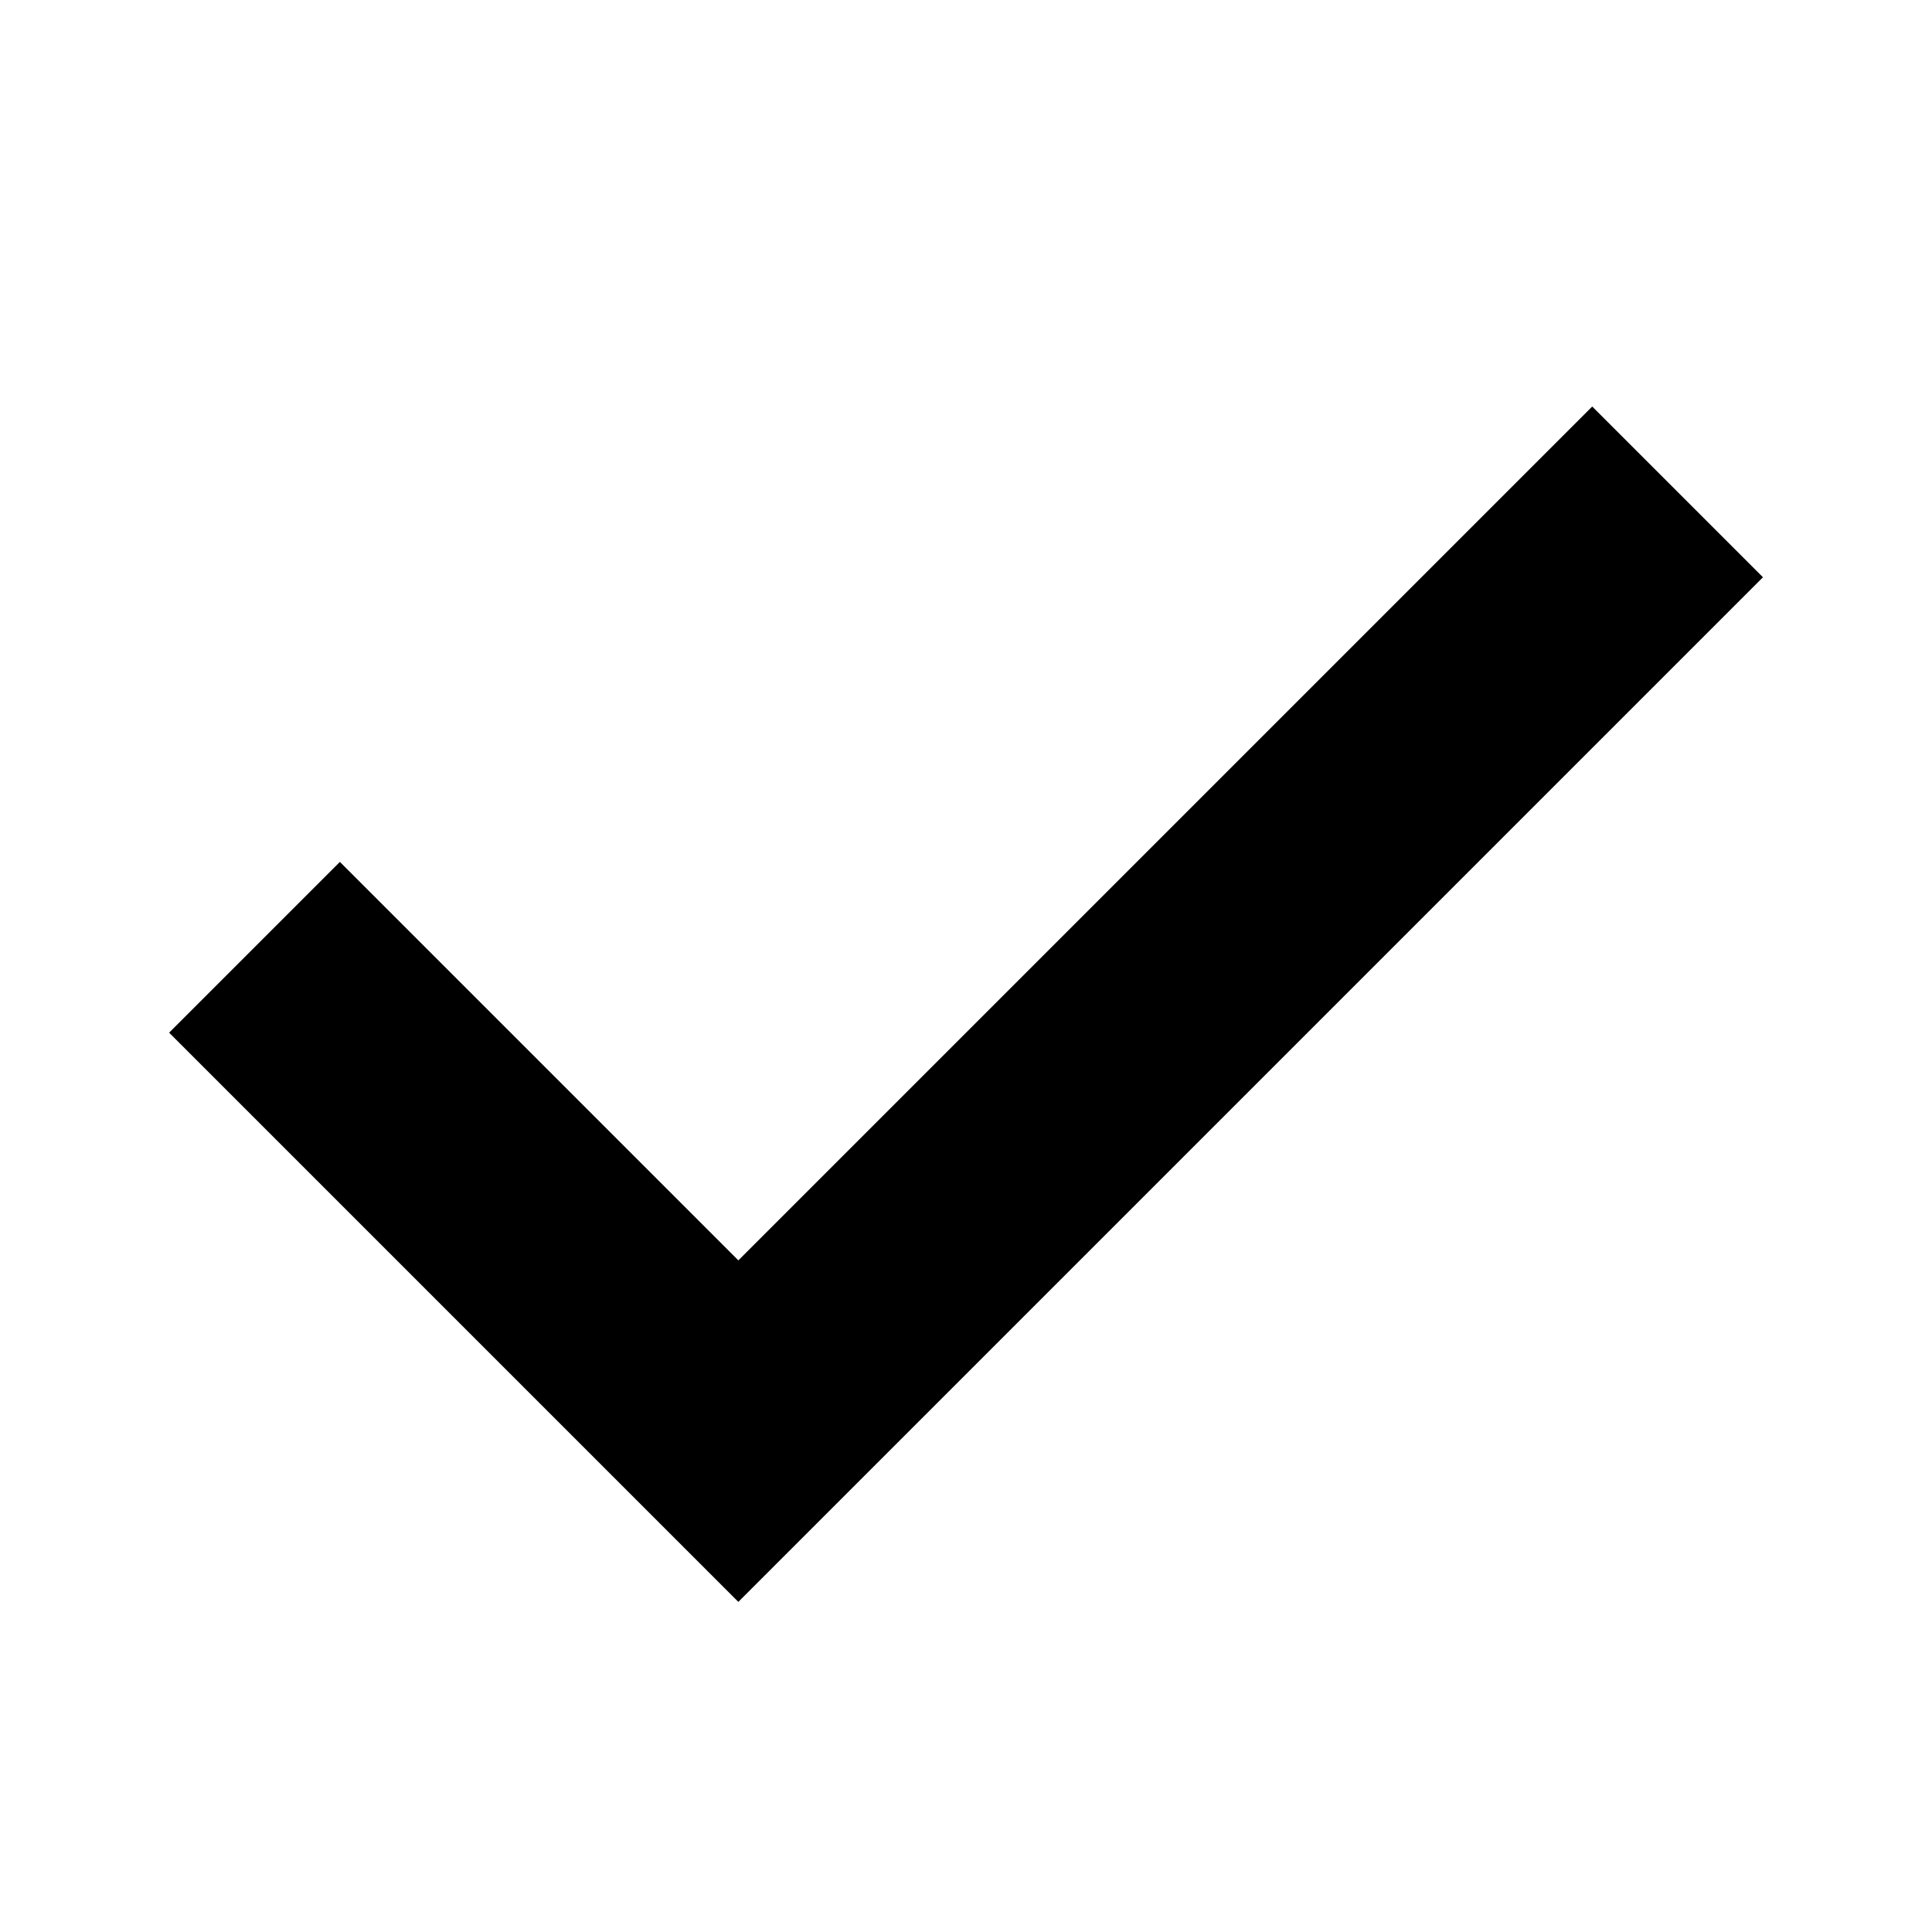 <svg id="vector" xmlns="http://www.w3.org/2000/svg" width="24" height="24" viewBox="0 0 24 24">
  <path fill-rule="nonzero"
    d="M4.222,11.414l4.95,4.95l10.607,-10.607l1.414,1.414l-12.021,12.021l-6.364,-6.364z"
    stroke-width="1" stroke="#00000000" id="path_1" />
</svg>
